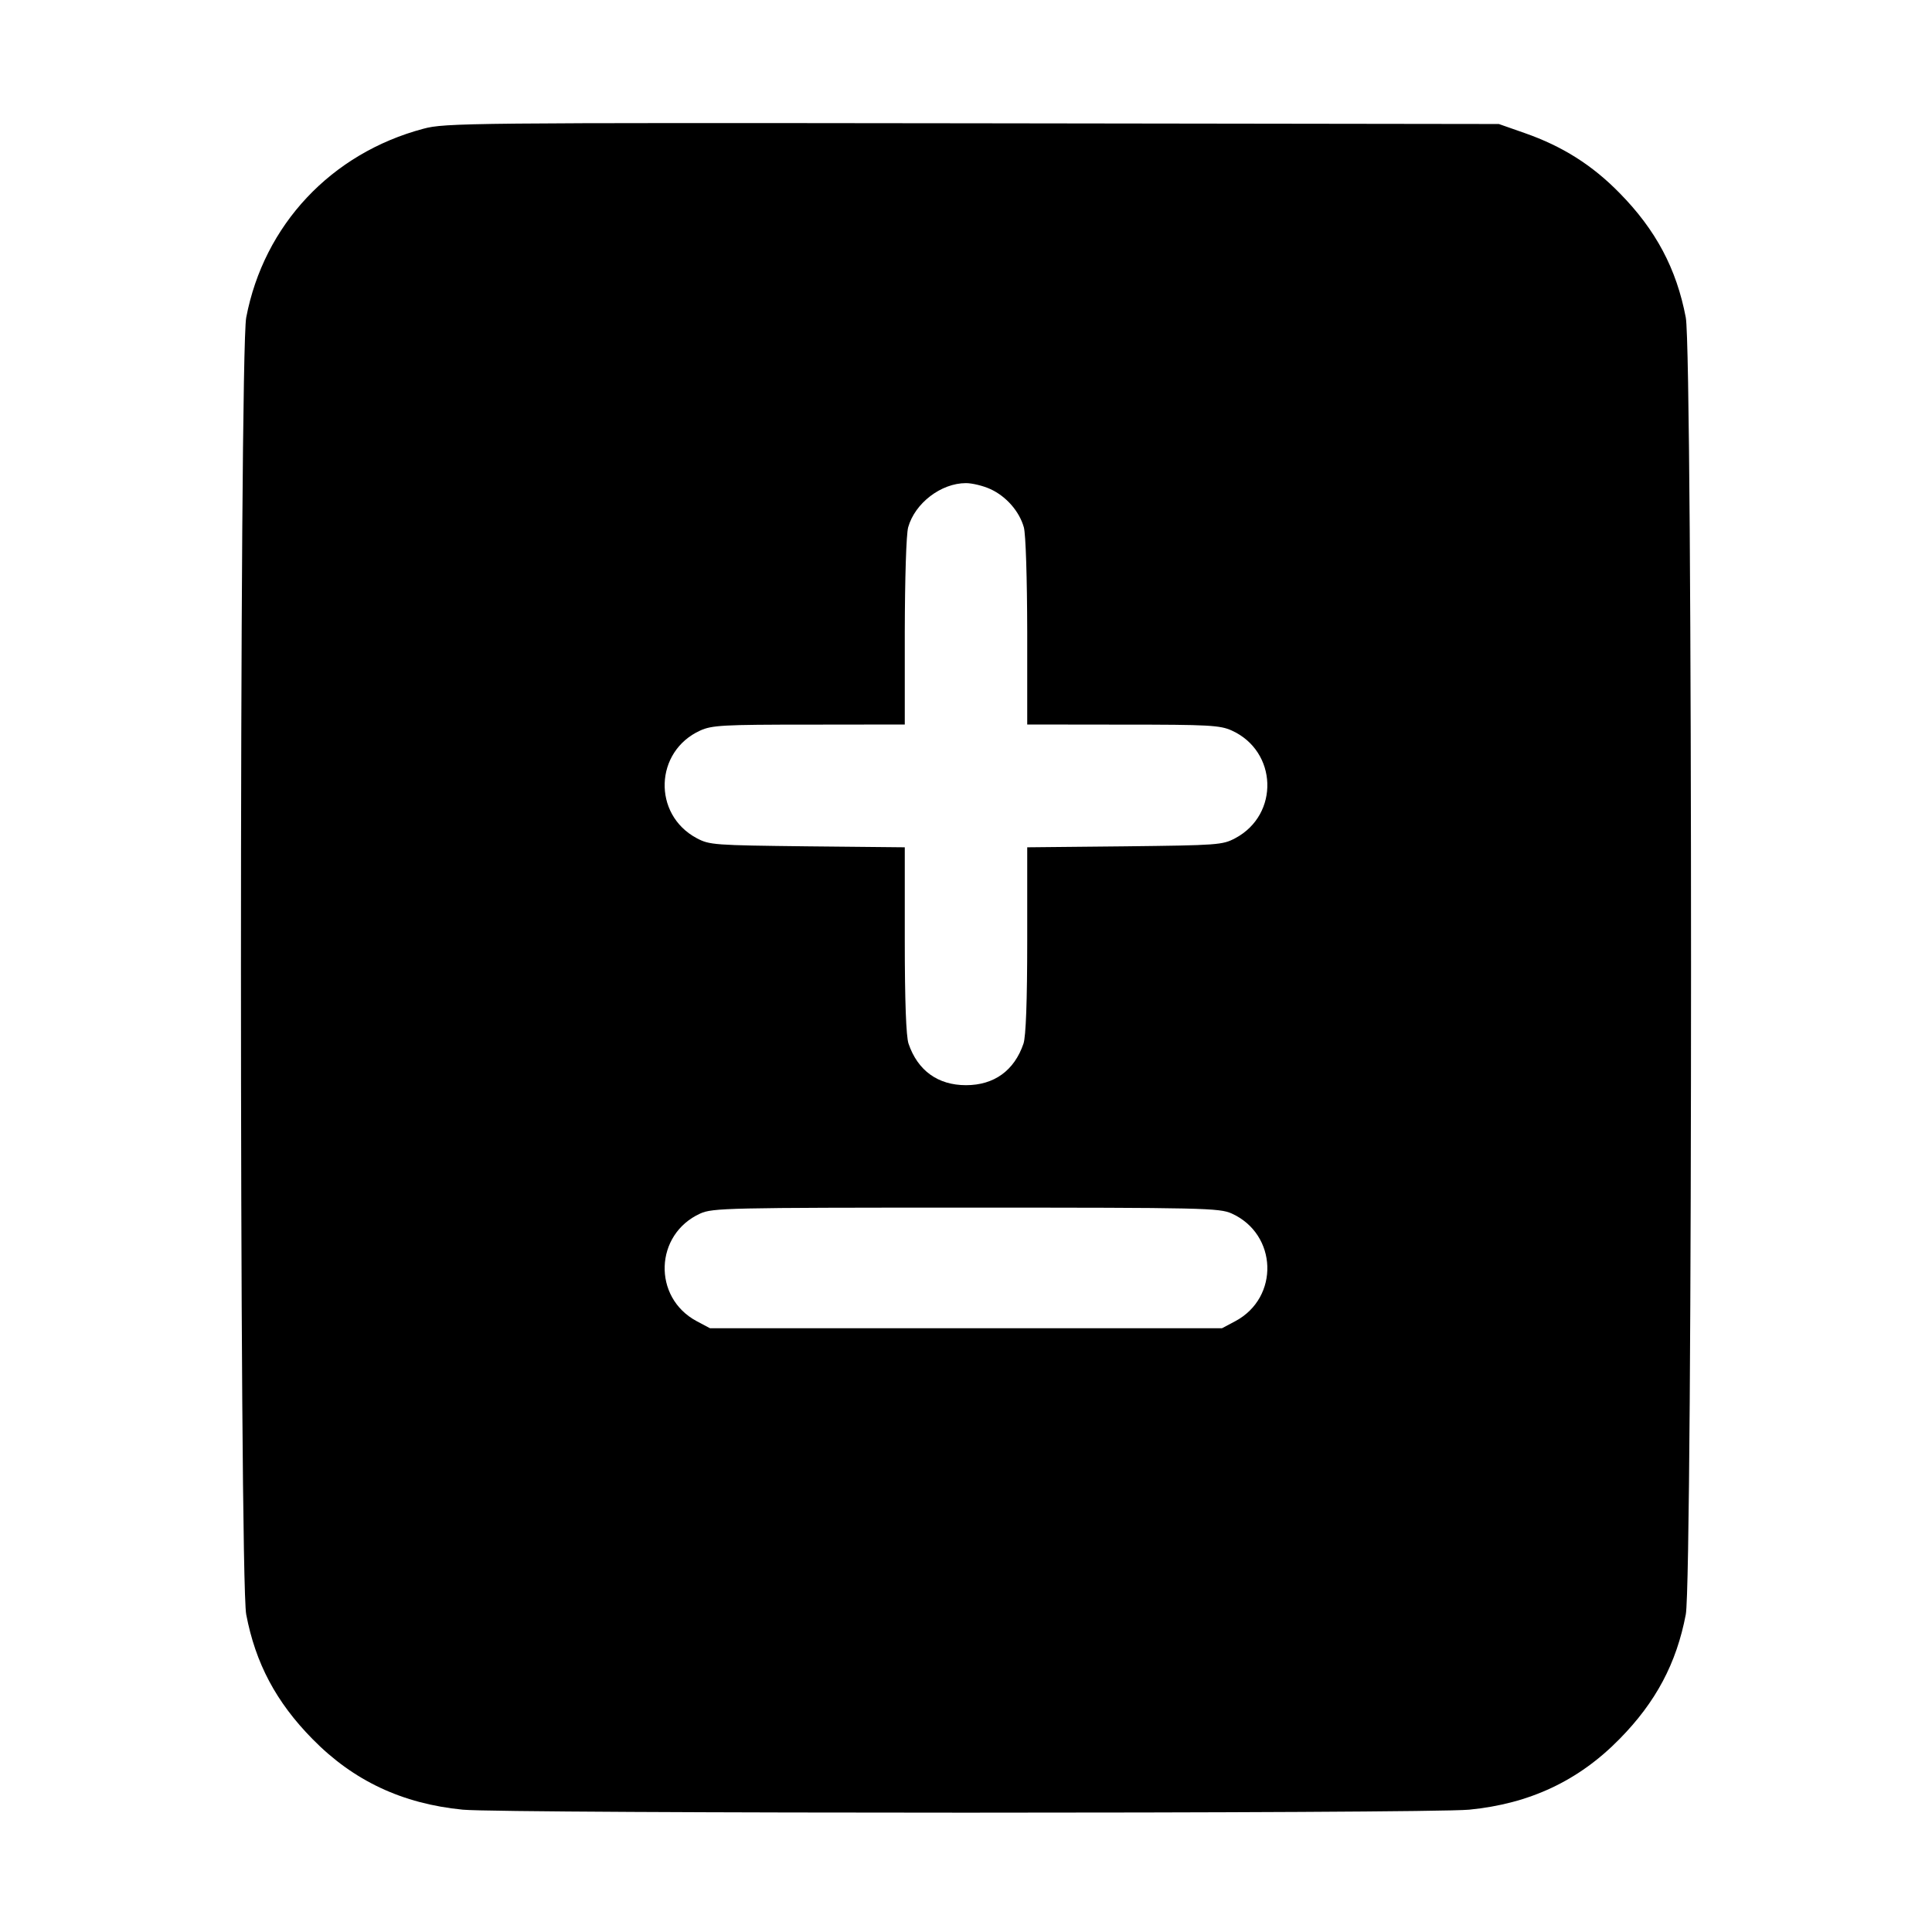 <svg width="1em" height="1em" viewBox="0 0 16 16" class="bi bi-file-diff-fill" fill="currentColor" xmlns="http://www.w3.org/2000/svg"><path d="M3.507 1.066 C 2.743 1.269,2.185 1.863,2.039 2.630 C 1.981 2.932,1.981 13.068,2.039 13.370 C 2.116 13.775,2.287 14.096,2.587 14.401 C 2.927 14.748,3.332 14.938,3.833 14.987 C 4.178 15.020,11.822 15.020,12.167 14.987 C 12.668 14.938,13.073 14.748,13.413 14.401 C 13.713 14.096,13.884 13.775,13.961 13.370 C 14.019 13.068,14.019 2.932,13.961 2.630 C 13.884 2.225,13.713 1.904,13.413 1.599 C 13.186 1.367,12.939 1.211,12.627 1.102 L 12.413 1.027 8.053 1.021 C 3.877 1.016,3.685 1.018,3.507 1.066 M8.201 4.050 C 8.333 4.110,8.442 4.235,8.479 4.367 C 8.495 4.425,8.506 4.788,8.507 5.233 L 8.507 6.000 9.300 6.001 C 10.012 6.001,10.104 6.006,10.201 6.050 C 10.580 6.222,10.597 6.745,10.231 6.941 C 10.124 6.998,10.088 7.000,9.313 7.009 L 8.507 7.017 8.507 7.785 C 8.507 8.294,8.496 8.583,8.476 8.643 C 8.400 8.866,8.233 8.987,8.000 8.987 C 7.767 8.987,7.600 8.866,7.524 8.643 C 7.504 8.583,7.493 8.294,7.493 7.785 L 7.493 7.017 6.687 7.009 C 5.912 7.000,5.876 6.998,5.769 6.941 C 5.403 6.745,5.420 6.222,5.799 6.050 C 5.896 6.006,5.988 6.001,6.700 6.001 L 7.493 6.000 7.493 5.233 C 7.494 4.788,7.505 4.425,7.521 4.367 C 7.577 4.167,7.793 4.001,8.000 4.001 C 8.051 4.001,8.142 4.023,8.201 4.050 M10.201 10.050 C 10.580 10.222,10.597 10.745,10.231 10.941 L 10.120 11.000 8.000 11.000 L 5.880 11.000 5.769 10.941 C 5.403 10.745,5.420 10.222,5.799 10.050 C 5.901 10.004,6.026 10.001,8.000 10.001 C 9.974 10.001,10.099 10.004,10.201 10.050 " stroke="none" fill="black" fill-rule="evenodd"></path></svg>